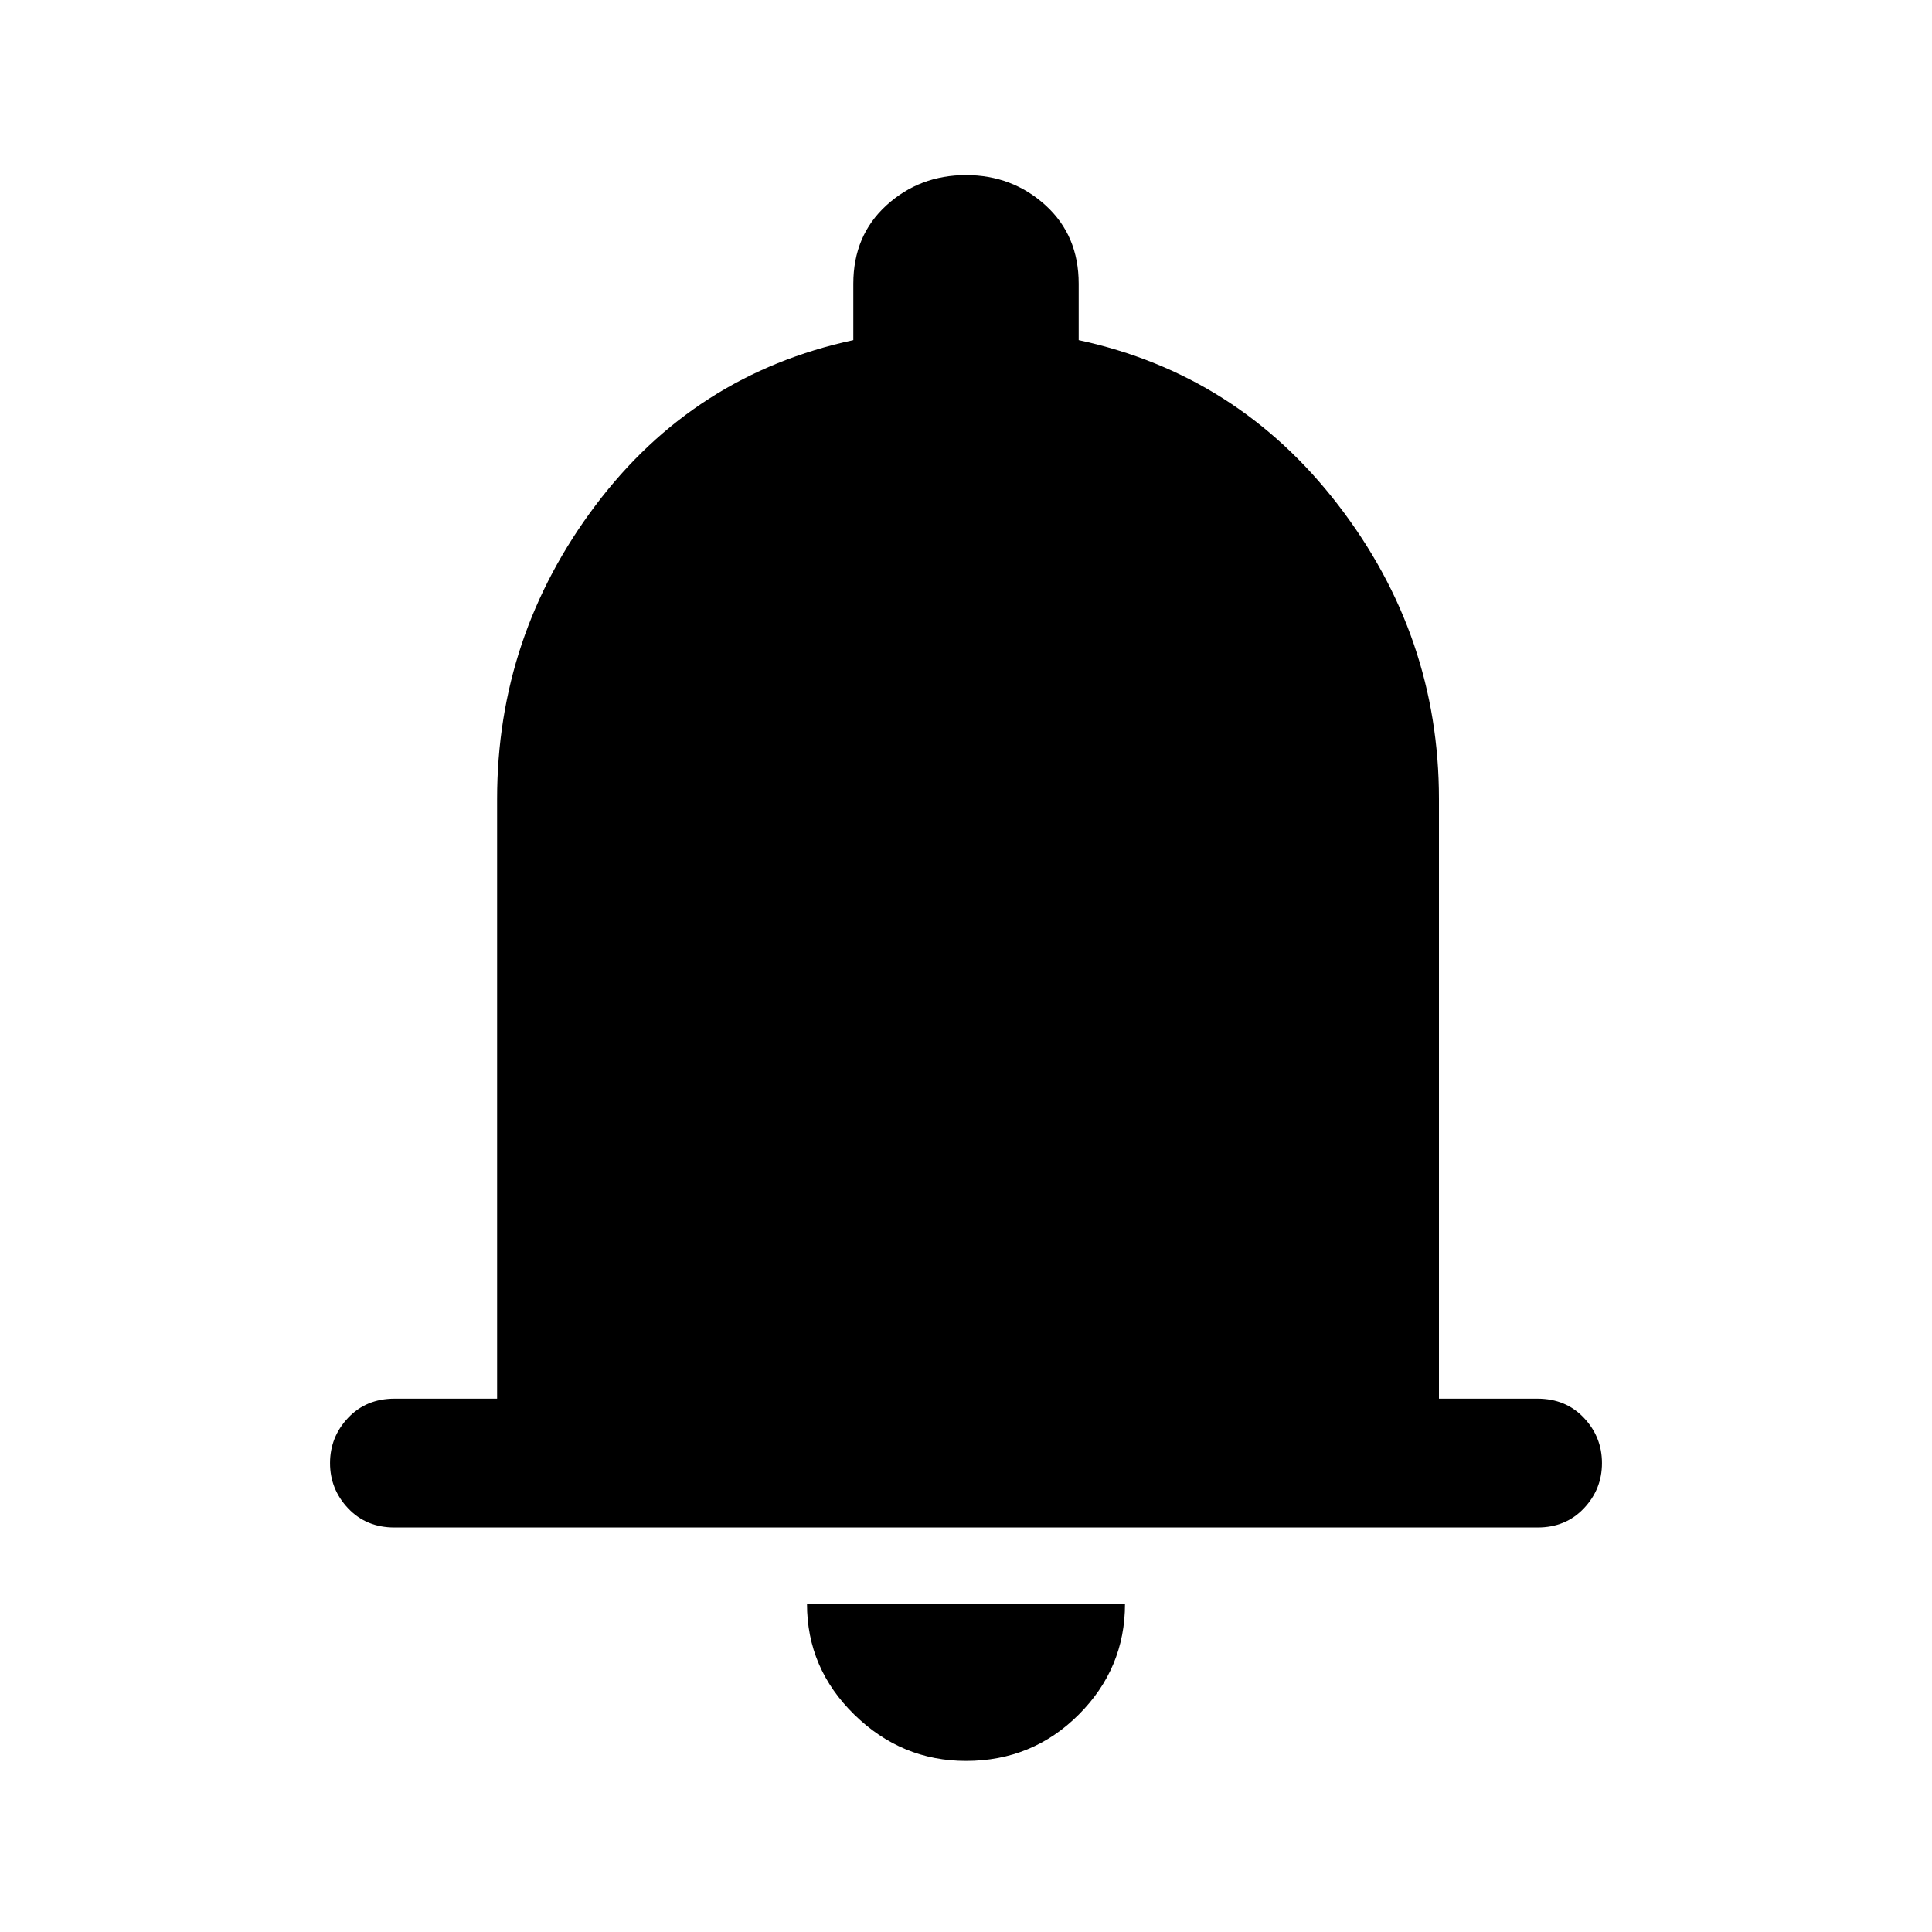 <svg xmlns="http://www.w3.org/2000/svg" height="40" width="40"><path d="M8.167 31.625q-.584 0-.959-.396t-.375-.937q0-.542.375-.938.375-.396.959-.396h2.125V16.542q0-3.375 2.041-6.084 2.042-2.708 5.334-3.416V5.875q0-1 .687-1.625.688-.625 1.646-.625t1.646.625q.687.625.687 1.625v1.167q3.292.708 5.375 3.416 2.084 2.709 2.084 6.084v12.416h2.041q.584 0 .959.396t.375.938q0 .541-.375.937t-.959.396ZM20 36.458q-1.333 0-2.312-.958-.98-.958-.98-2.292h6.584q0 1.334-.959 2.292-.958.958-2.333.958Z"/></svg>